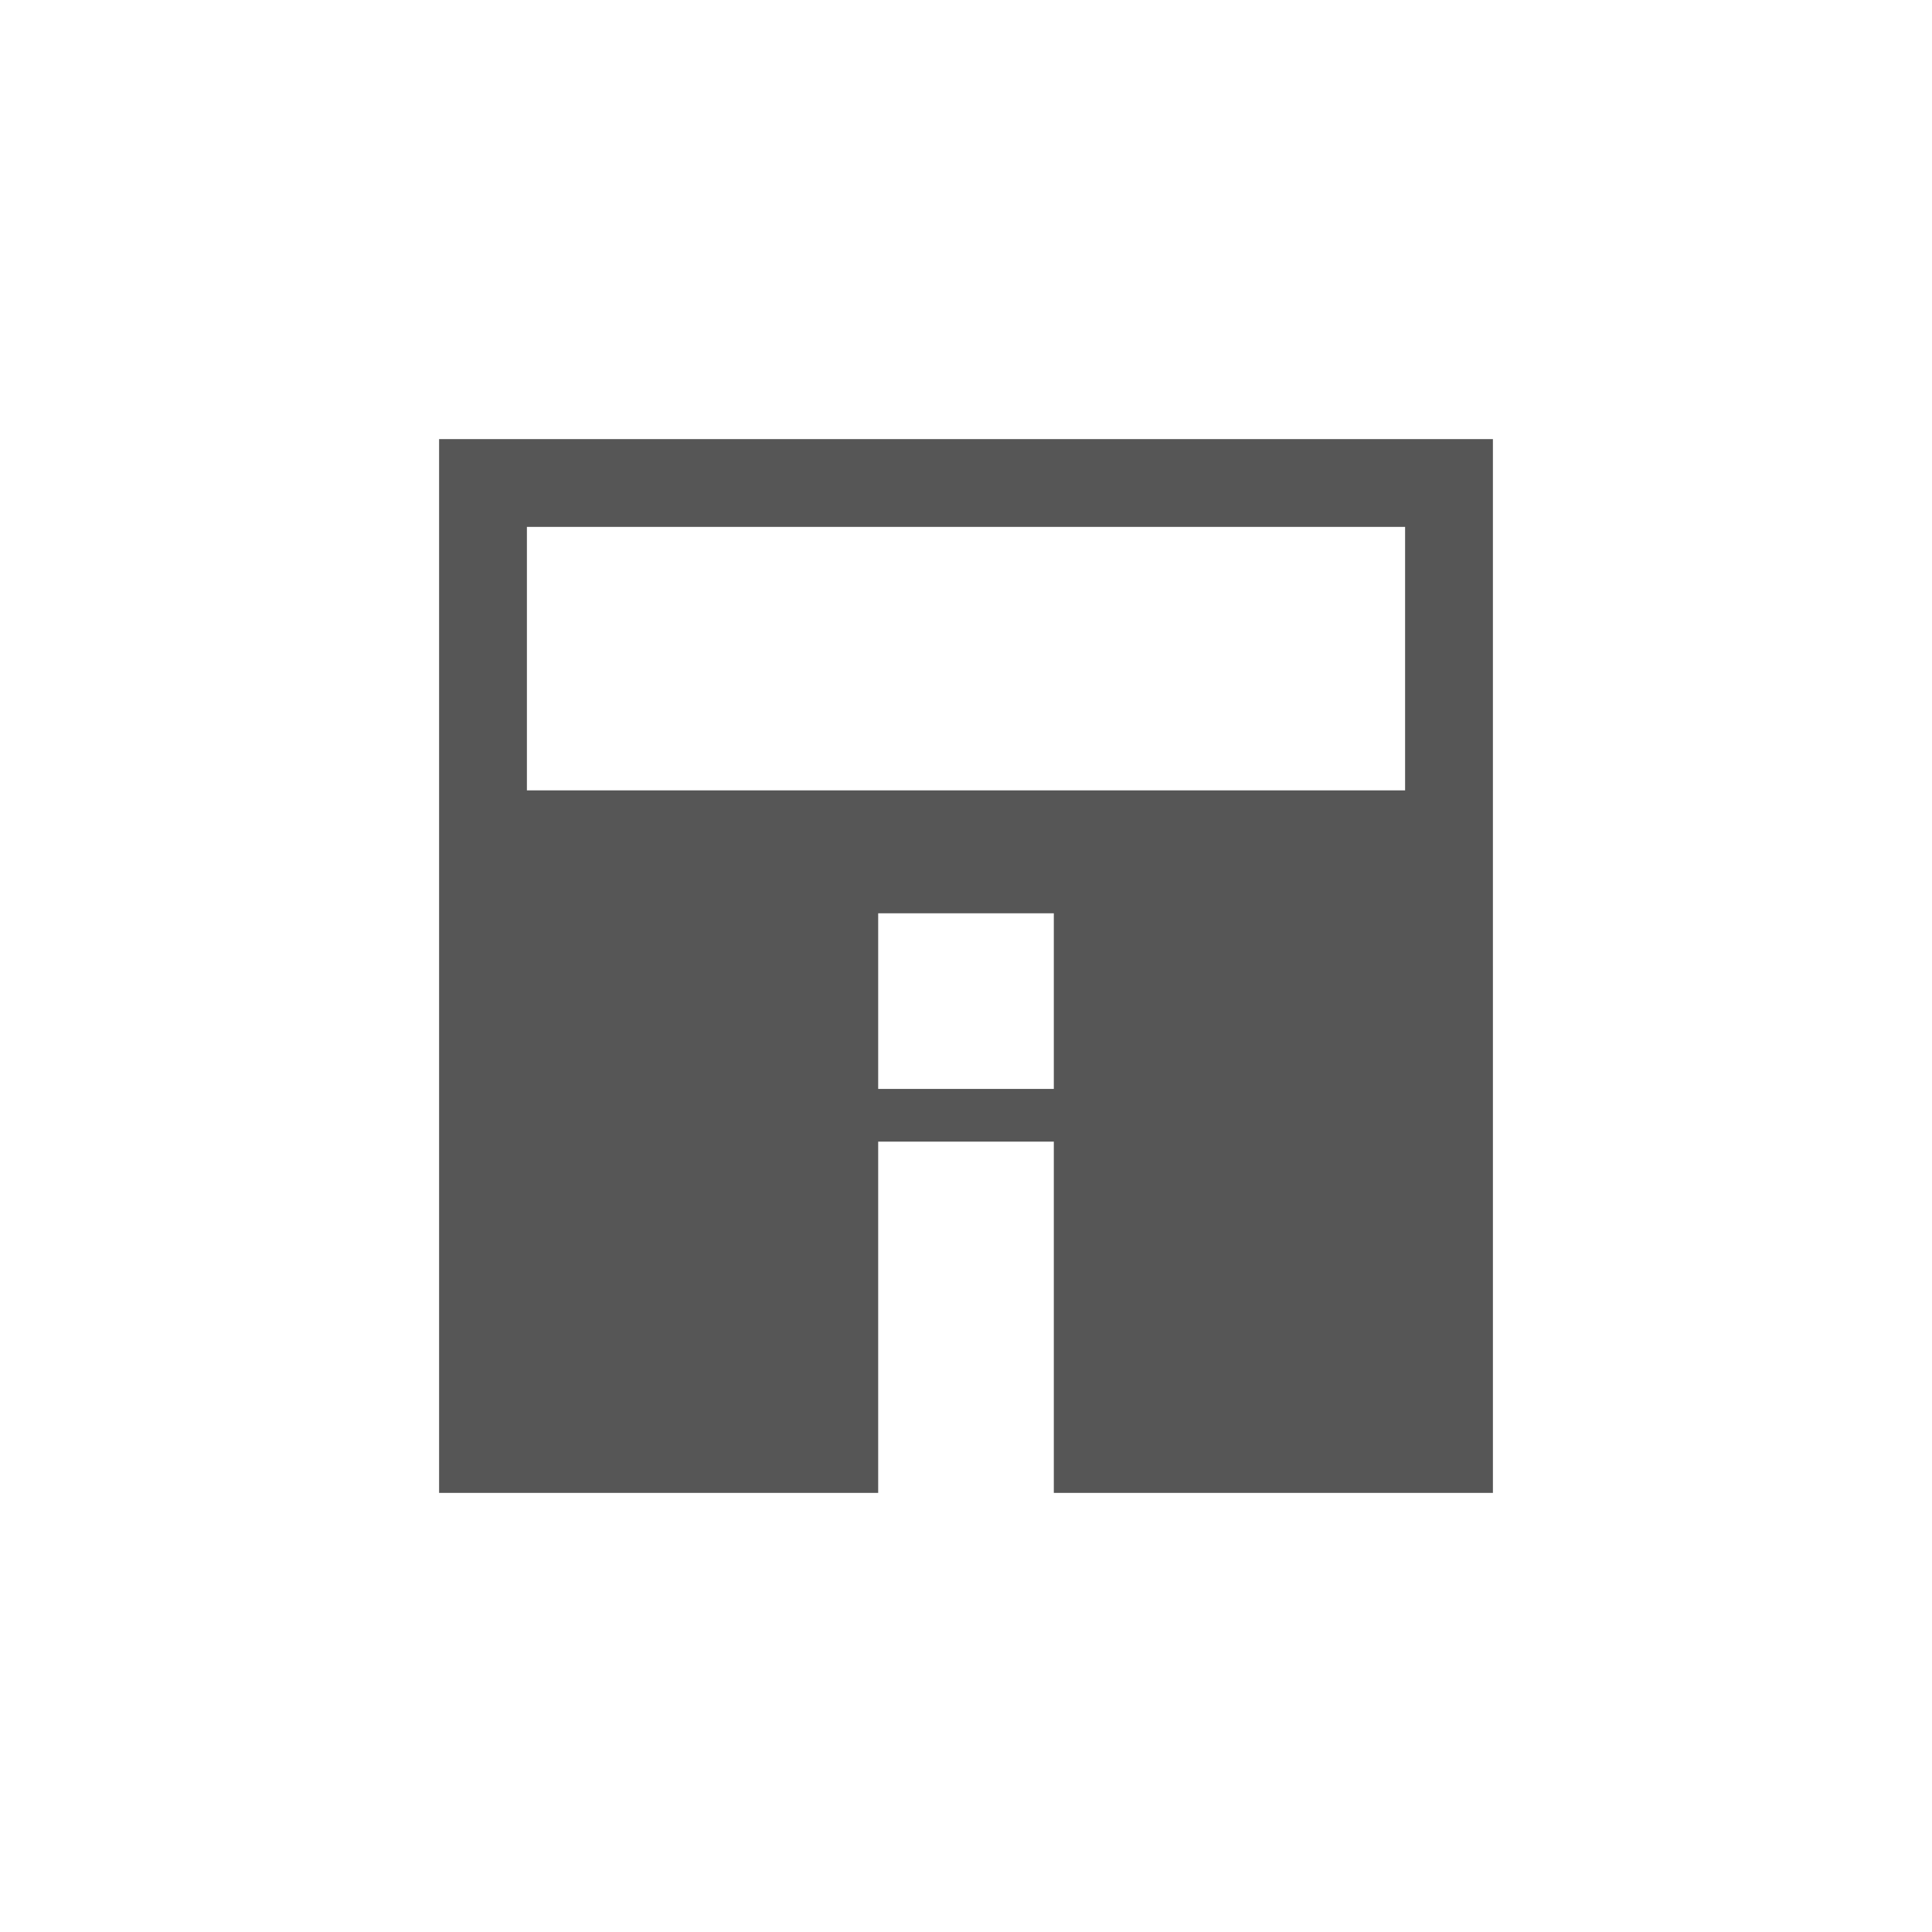 <svg xmlns="http://www.w3.org/2000/svg" width="22" height="22"><defs><style id="current-color-scheme" type="text/css"></style></defs><path d="M5 5v12h5v-4h2v4h5V5H5zm1 1h10v3H6V6zm4 4.4h2v2h-2v-2z" fill="currentColor" color="#565656"/></svg>
